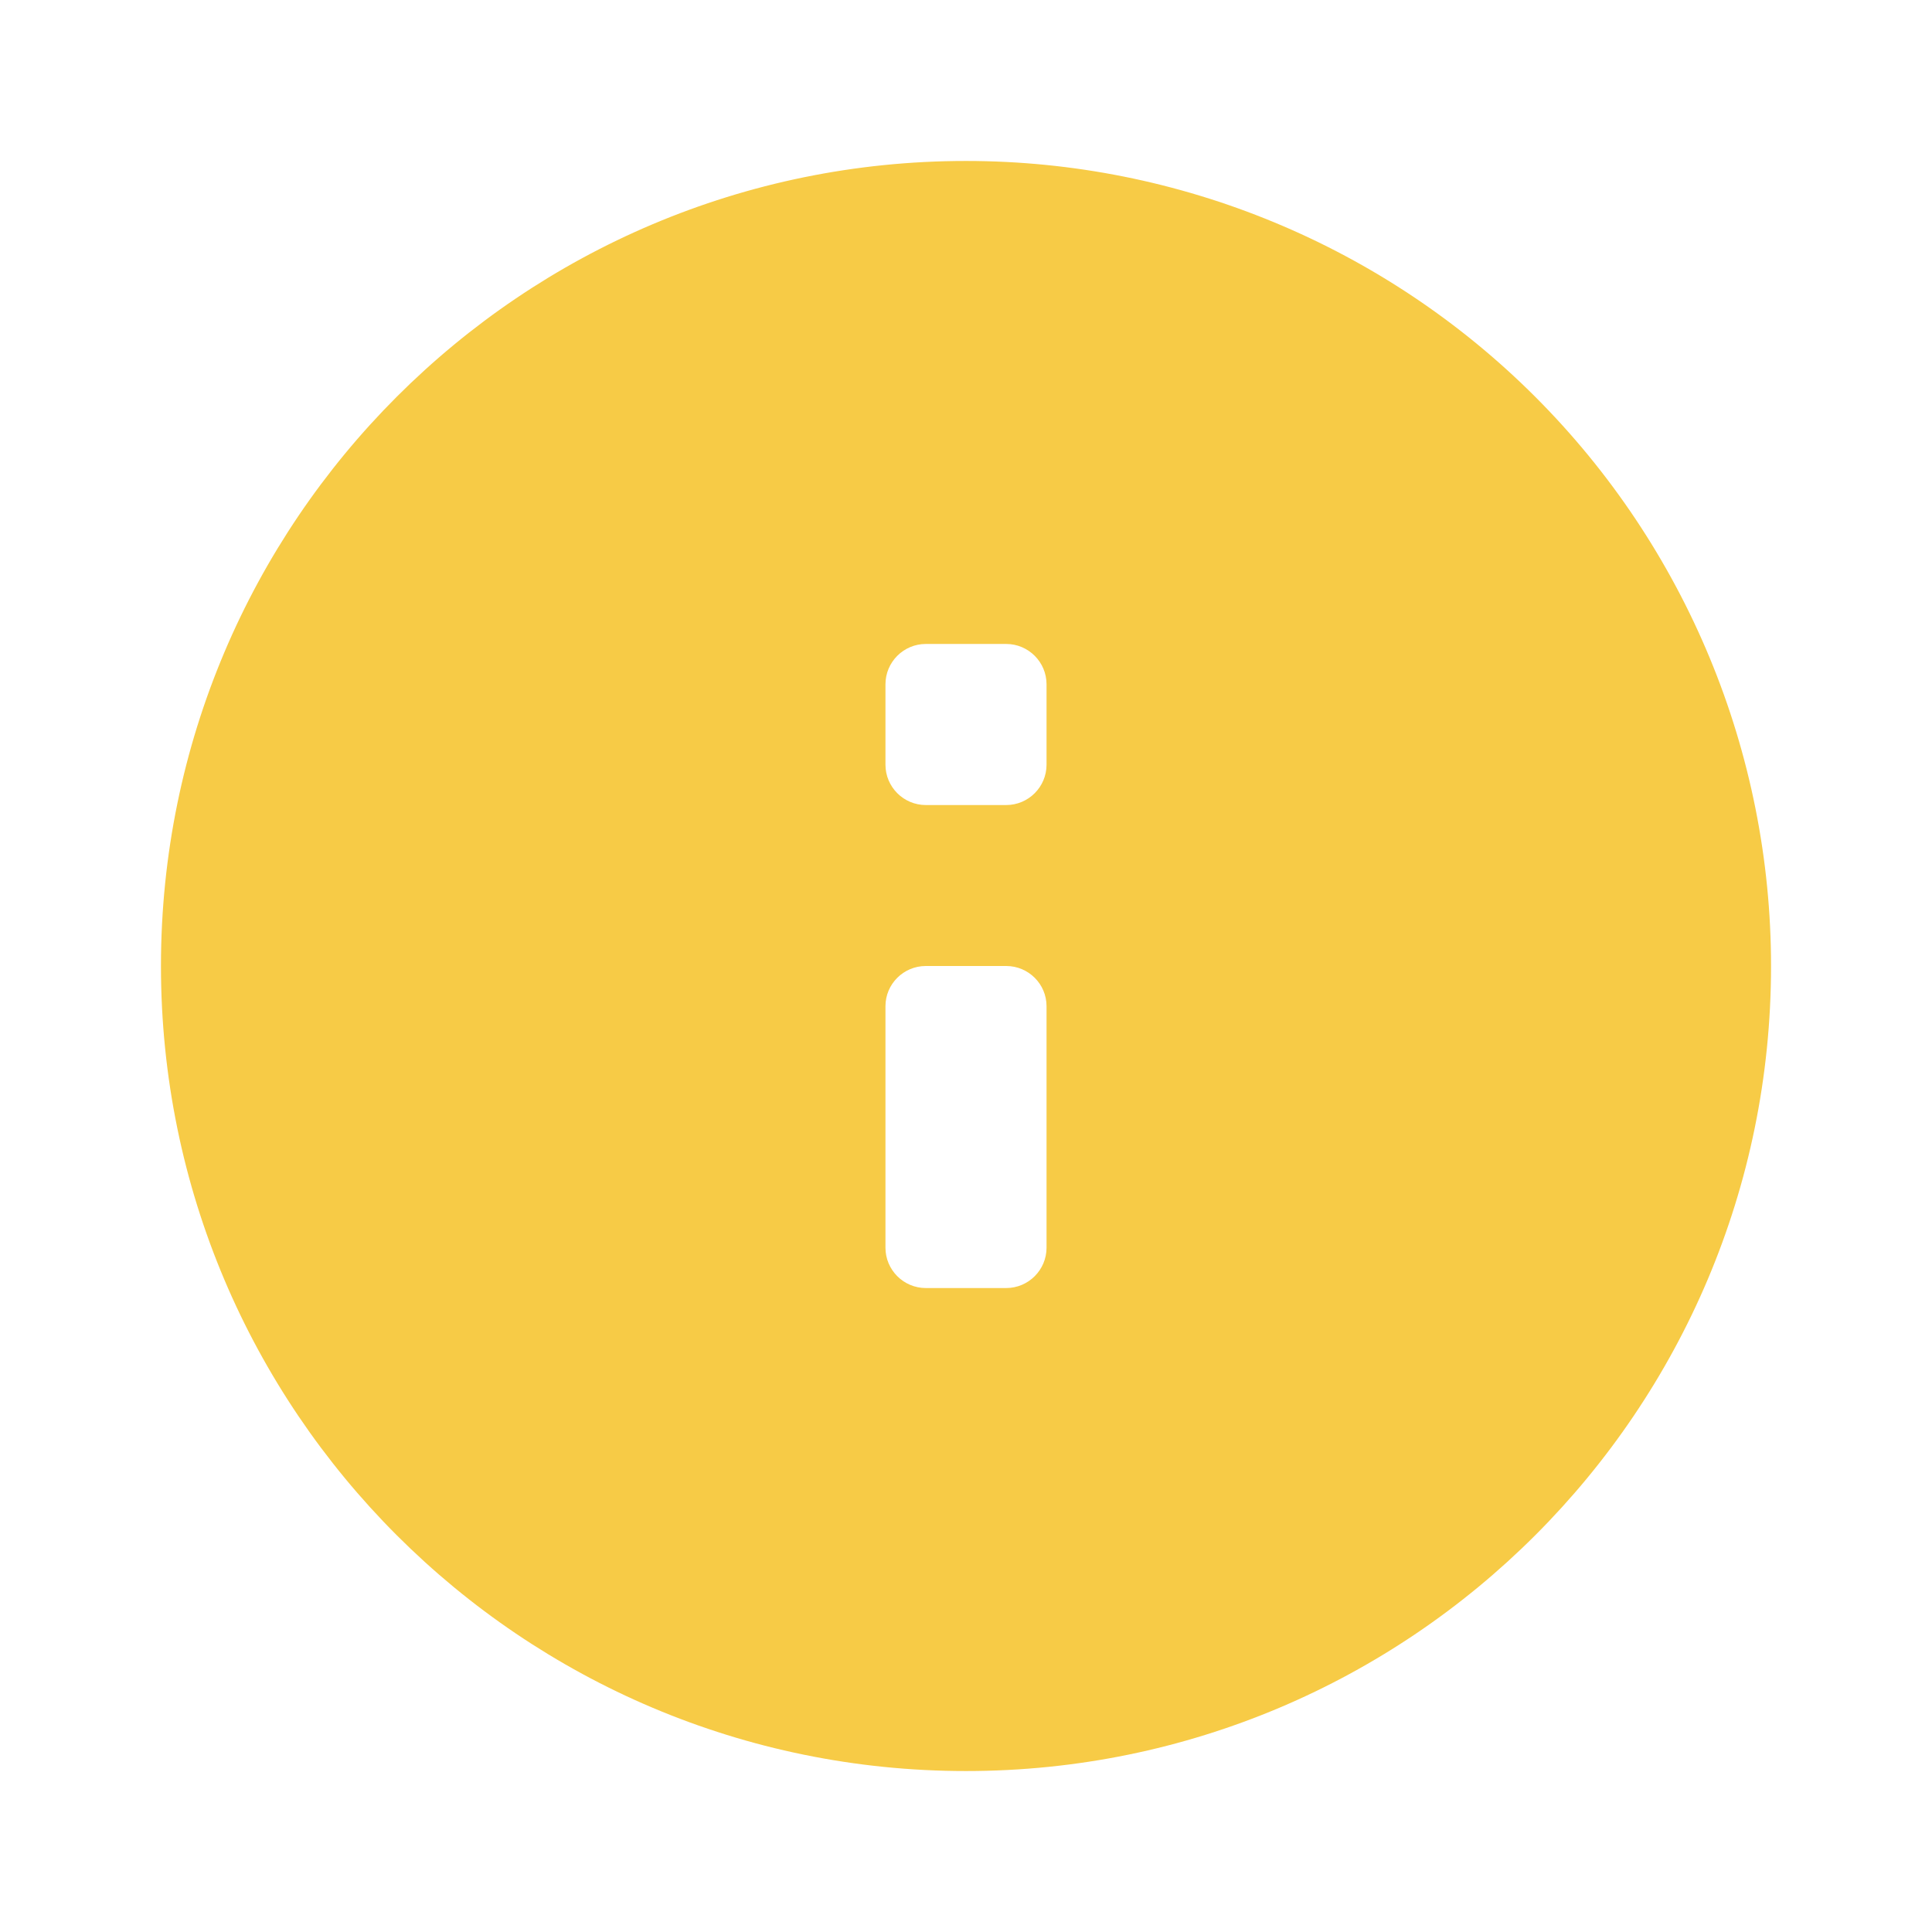 <svg width="16" height="16" viewBox="0 0 16 16" fill="none" xmlns="http://www.w3.org/2000/svg">
<path fill-rule="evenodd" clip-rule="evenodd" d="M8 1.333C4.318 1.333 1.333 4.318 1.333 8C1.333 11.682 4.318 14.667 8 14.667C11.682 14.667 14.667 11.682 14.667 8C14.667 6.232 13.964 4.536 12.714 3.286C11.464 2.036 9.768 1.333 8 1.333ZM8.667 10.333C8.667 10.517 8.517 10.667 8.333 10.667H7.667C7.483 10.667 7.333 10.517 7.333 10.333V8.333C7.333 8.149 7.483 8 7.667 8H8.333C8.517 8 8.667 8.149 8.667 8.333V10.333ZM8.333 6.667C8.517 6.667 8.667 6.517 8.667 6.333V5.667C8.667 5.483 8.517 5.333 8.333 5.333H7.667C7.483 5.333 7.333 5.483 7.333 5.667V6.333C7.333 6.517 7.483 6.667 7.667 6.667H8.333Z" fill="#F7CB46"/>
</svg>

